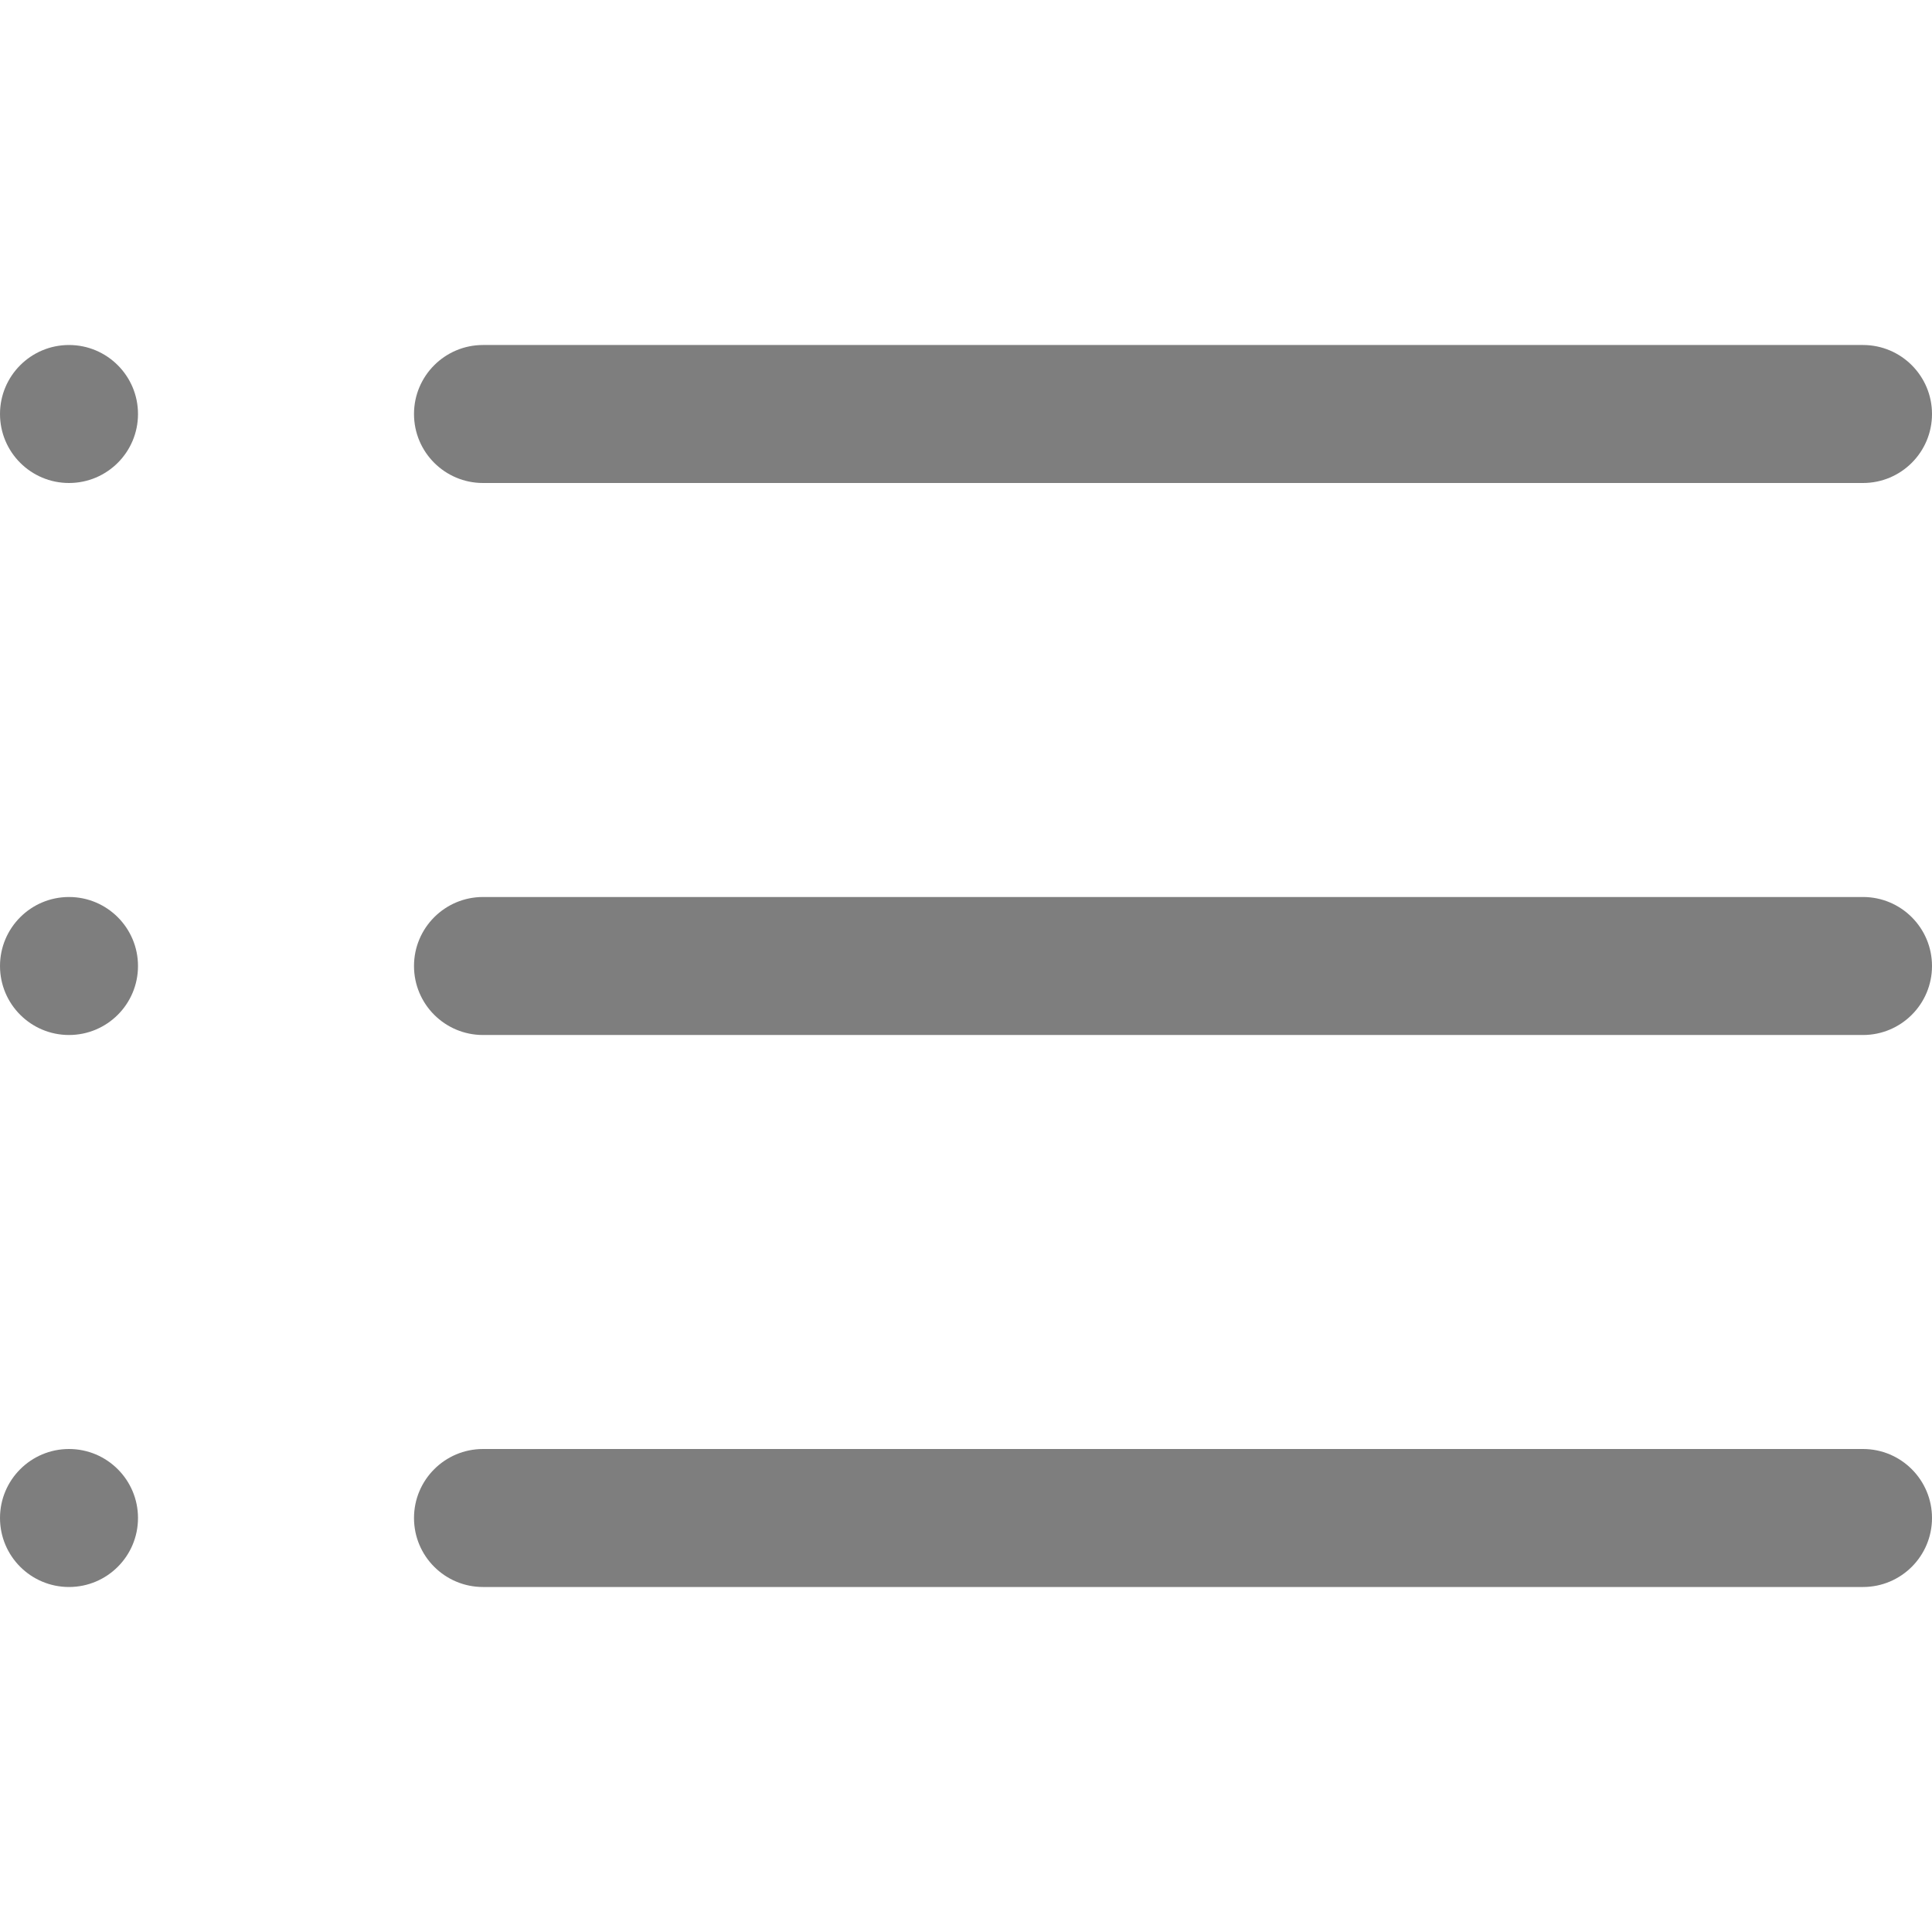<!DOCTYPE svg PUBLIC "-//W3C//DTD SVG 1.1//EN" "http://www.w3.org/Graphics/SVG/1.1/DTD/svg11.dtd">
<!-- Uploaded to: SVG Repo, www.svgrepo.com, Transformed by: SVG Repo Mixer Tools -->
<svg width="800px" height="800px" viewBox="0 -5 28 28" version="1.1" xmlns="http://www.w3.org/2000/svg" xmlns:xlink="http://www.w3.org/1999/xlink" xmlns:sketch="http://www.bohemiancoding.com/sketch/ns" fill="#000000">
<g id="SVGRepo_bgCarrier" stroke-width="0"/>
<g id="SVGRepo_tracerCarrier" stroke-linecap="round" stroke-linejoin="round"/>
<g id="SVGRepo_iconCarrier"> <title>list</title> <desc>Created with Sketch Beta.</desc> <defs> </defs> <g id="Page-1" stroke="none" stroke-width="1" fill="none" fill-rule="evenodd" sketch:type="MSPage"> <g id="Icon-Set" sketch:type="MSLayerGroup" transform="translate(-206, -626)" fill="#7e7e7e"> <path d="M207,626 C206.448,626 206,626.448 206,627 C206,627.553 206.448,628 207,628 C207.552,628 208,627.553 208,627 C208,626.448 207.552,626 207,626 L207,626 Z M233,634 L213,634 C212.448,634 212,634.448 212,635 C212,635.553 212.448,636 213,636 L233,636 C233.552,636 234,635.553 234,635 C234,634.448 233.552,634 233,634 L233,634 Z M233,642 L213,642 C212.448,642 212,642.448 212,643 C212,643.553 212.448,644 213,644 L233,644 C233.552,644 234,643.553 234,643 C234,642.448 233.552,642 233,642 L233,642 Z M207,634 C206.448,634 206,634.448 206,635 C206,635.553 206.448,636 207,636 C207.552,636 208,635.553 208,635 C208,634.448 207.552,634 207,634 L207,634 Z M207,642 C206.448,642 206,642.448 206,643 C206,643.553 206.448,644 207,644 C207.552,644 208,643.553 208,643 C208,642.448 207.552,642 207,642 L207,642 Z M213,628 L233,628 C233.552,628 234,627.553 234,627 C234,626.448 233.552,626 233,626 L213,626 C212.448,626 212,626.448 212,627 C212,627.553 212.448,628 213,628 L213,628 Z" id="list" sketch:type="MSShapeGroup"> </path> </g> </g> </g>
</svg>